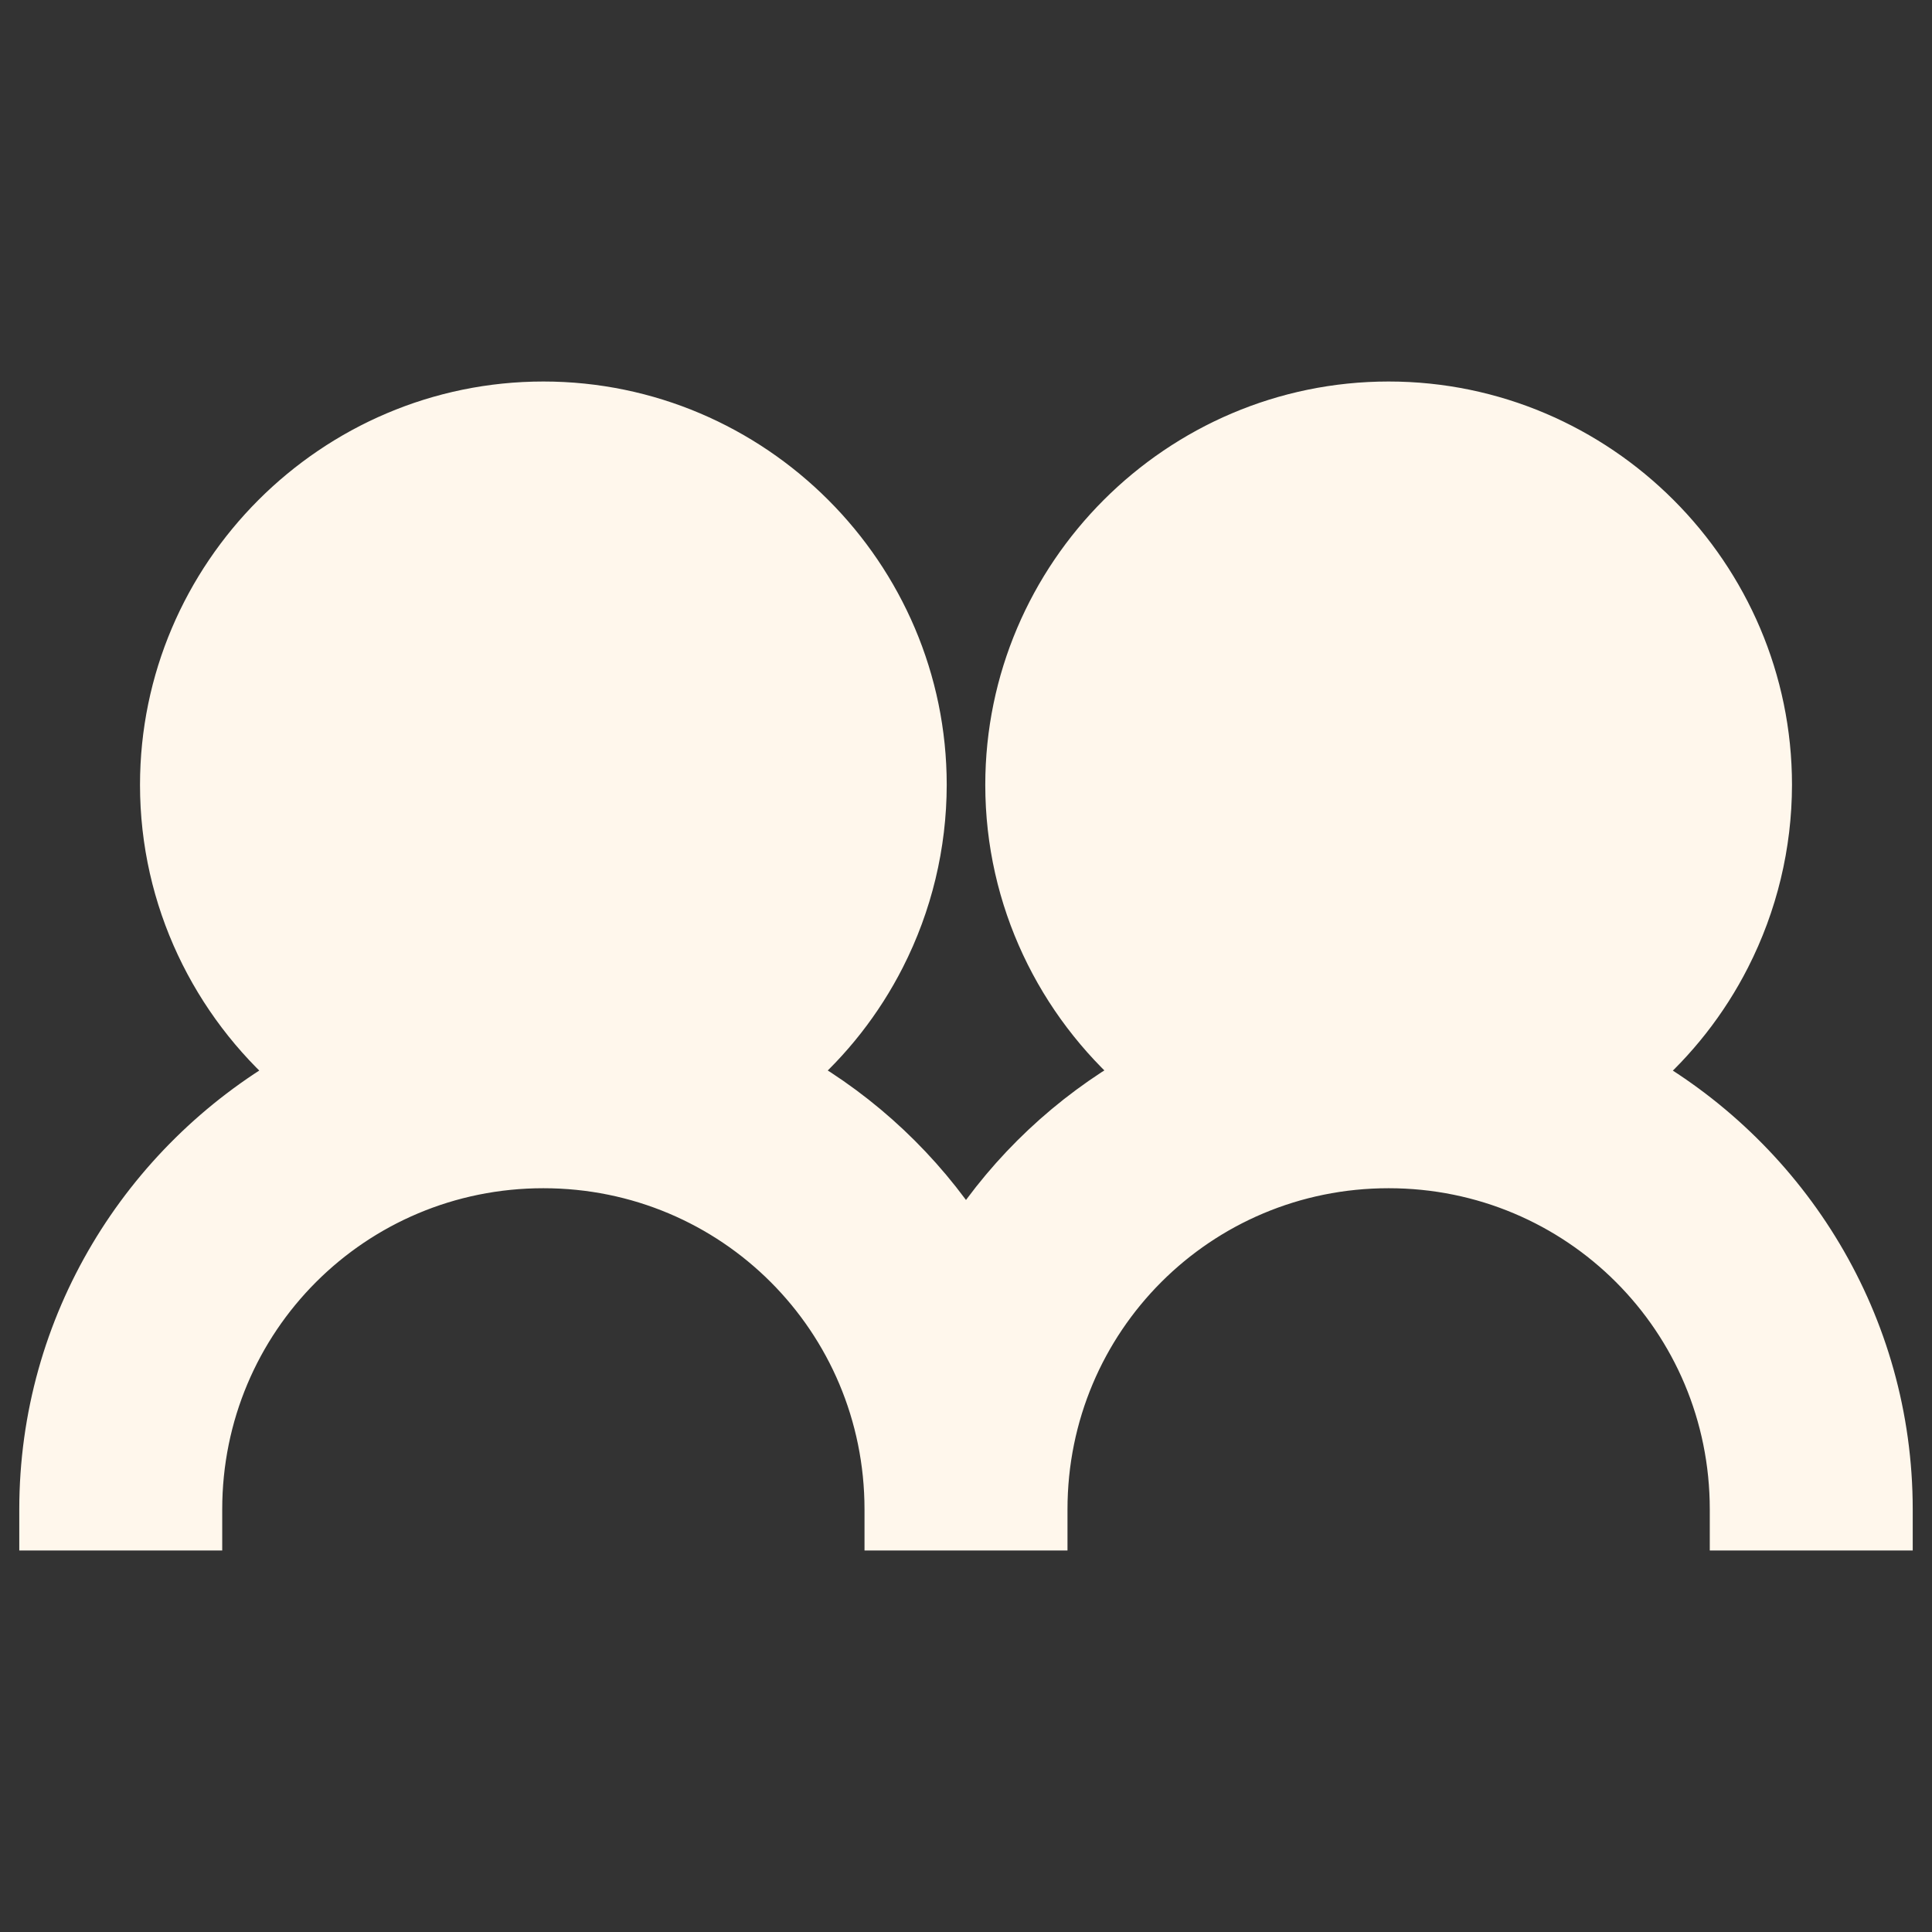 <svg width="47" height="47" viewBox="0 0 47 47" fill="none" xmlns="http://www.w3.org/2000/svg">
<rect x="0" y="0" width="47" height="47" fill="#333333" stroke="none"/>
<path d="M3.906 19.094C3.906 21.896 5.162 24.417 7.129 26.126C3.464 28.24 0.969 32.188 0.969 36.719V37.219H1.469H4.406H4.906V36.719C4.906 32.113 8.613 28.406 13.219 28.406C17.825 28.406 21.531 32.113 21.531 36.719V37.219H22.031H24.969H25.469V36.719C25.469 32.113 29.175 28.406 33.781 28.406C38.387 28.406 42.094 32.113 42.094 36.719V37.219H42.594H45.531H46.031V36.719C46.031 32.188 43.537 28.241 39.873 26.127C40.781 25.341 41.531 24.386 42.078 23.312C42.744 22.006 43.092 20.561 43.094 19.094V19.094C43.094 13.971 38.904 9.781 33.781 9.781C28.658 9.781 24.469 13.971 24.469 19.094C24.469 21.895 25.723 24.415 27.689 26.124C26.001 27.09 24.566 28.44 23.5 30.066C22.434 28.441 21 27.091 19.313 26.125C20.22 25.34 20.969 24.386 21.516 23.312C22.182 22.006 22.529 20.561 22.531 19.094V19.094C22.531 13.971 18.342 9.781 13.219 9.781C8.096 9.781 3.906 13.971 3.906 19.094ZM17.816 17.135C17.346 16.304 16.783 15.367 16.149 14.576C17.462 15.425 18.374 16.832 18.559 18.474C18.55 18.458 18.541 18.442 18.532 18.426C18.45 18.279 18.361 18.117 18.266 17.944C18.125 17.689 17.973 17.412 17.816 17.135ZM7.905 18.426C7.896 18.442 7.887 18.458 7.878 18.474C8.063 16.832 8.975 15.425 10.288 14.576C9.655 15.367 9.091 16.304 8.622 17.135C8.465 17.412 8.312 17.689 8.172 17.944C8.077 18.117 7.987 18.279 7.905 18.426ZM39.122 19.714C38.937 21.355 38.025 22.763 36.712 23.611C37.346 22.821 37.909 21.884 38.378 21.053C38.535 20.775 38.688 20.498 38.828 20.244C38.923 20.071 39.013 19.908 39.095 19.762C39.104 19.746 39.113 19.73 39.122 19.714ZM30.851 23.611C29.538 22.763 28.626 21.355 28.441 19.714C28.45 19.73 28.459 19.746 28.468 19.762C28.55 19.908 28.639 20.071 28.734 20.244C28.875 20.498 29.027 20.775 29.184 21.053C29.654 21.884 30.217 22.821 30.851 23.611Z" fill="#FFF7EC" stroke="#FFF7EC"/>
</svg>
